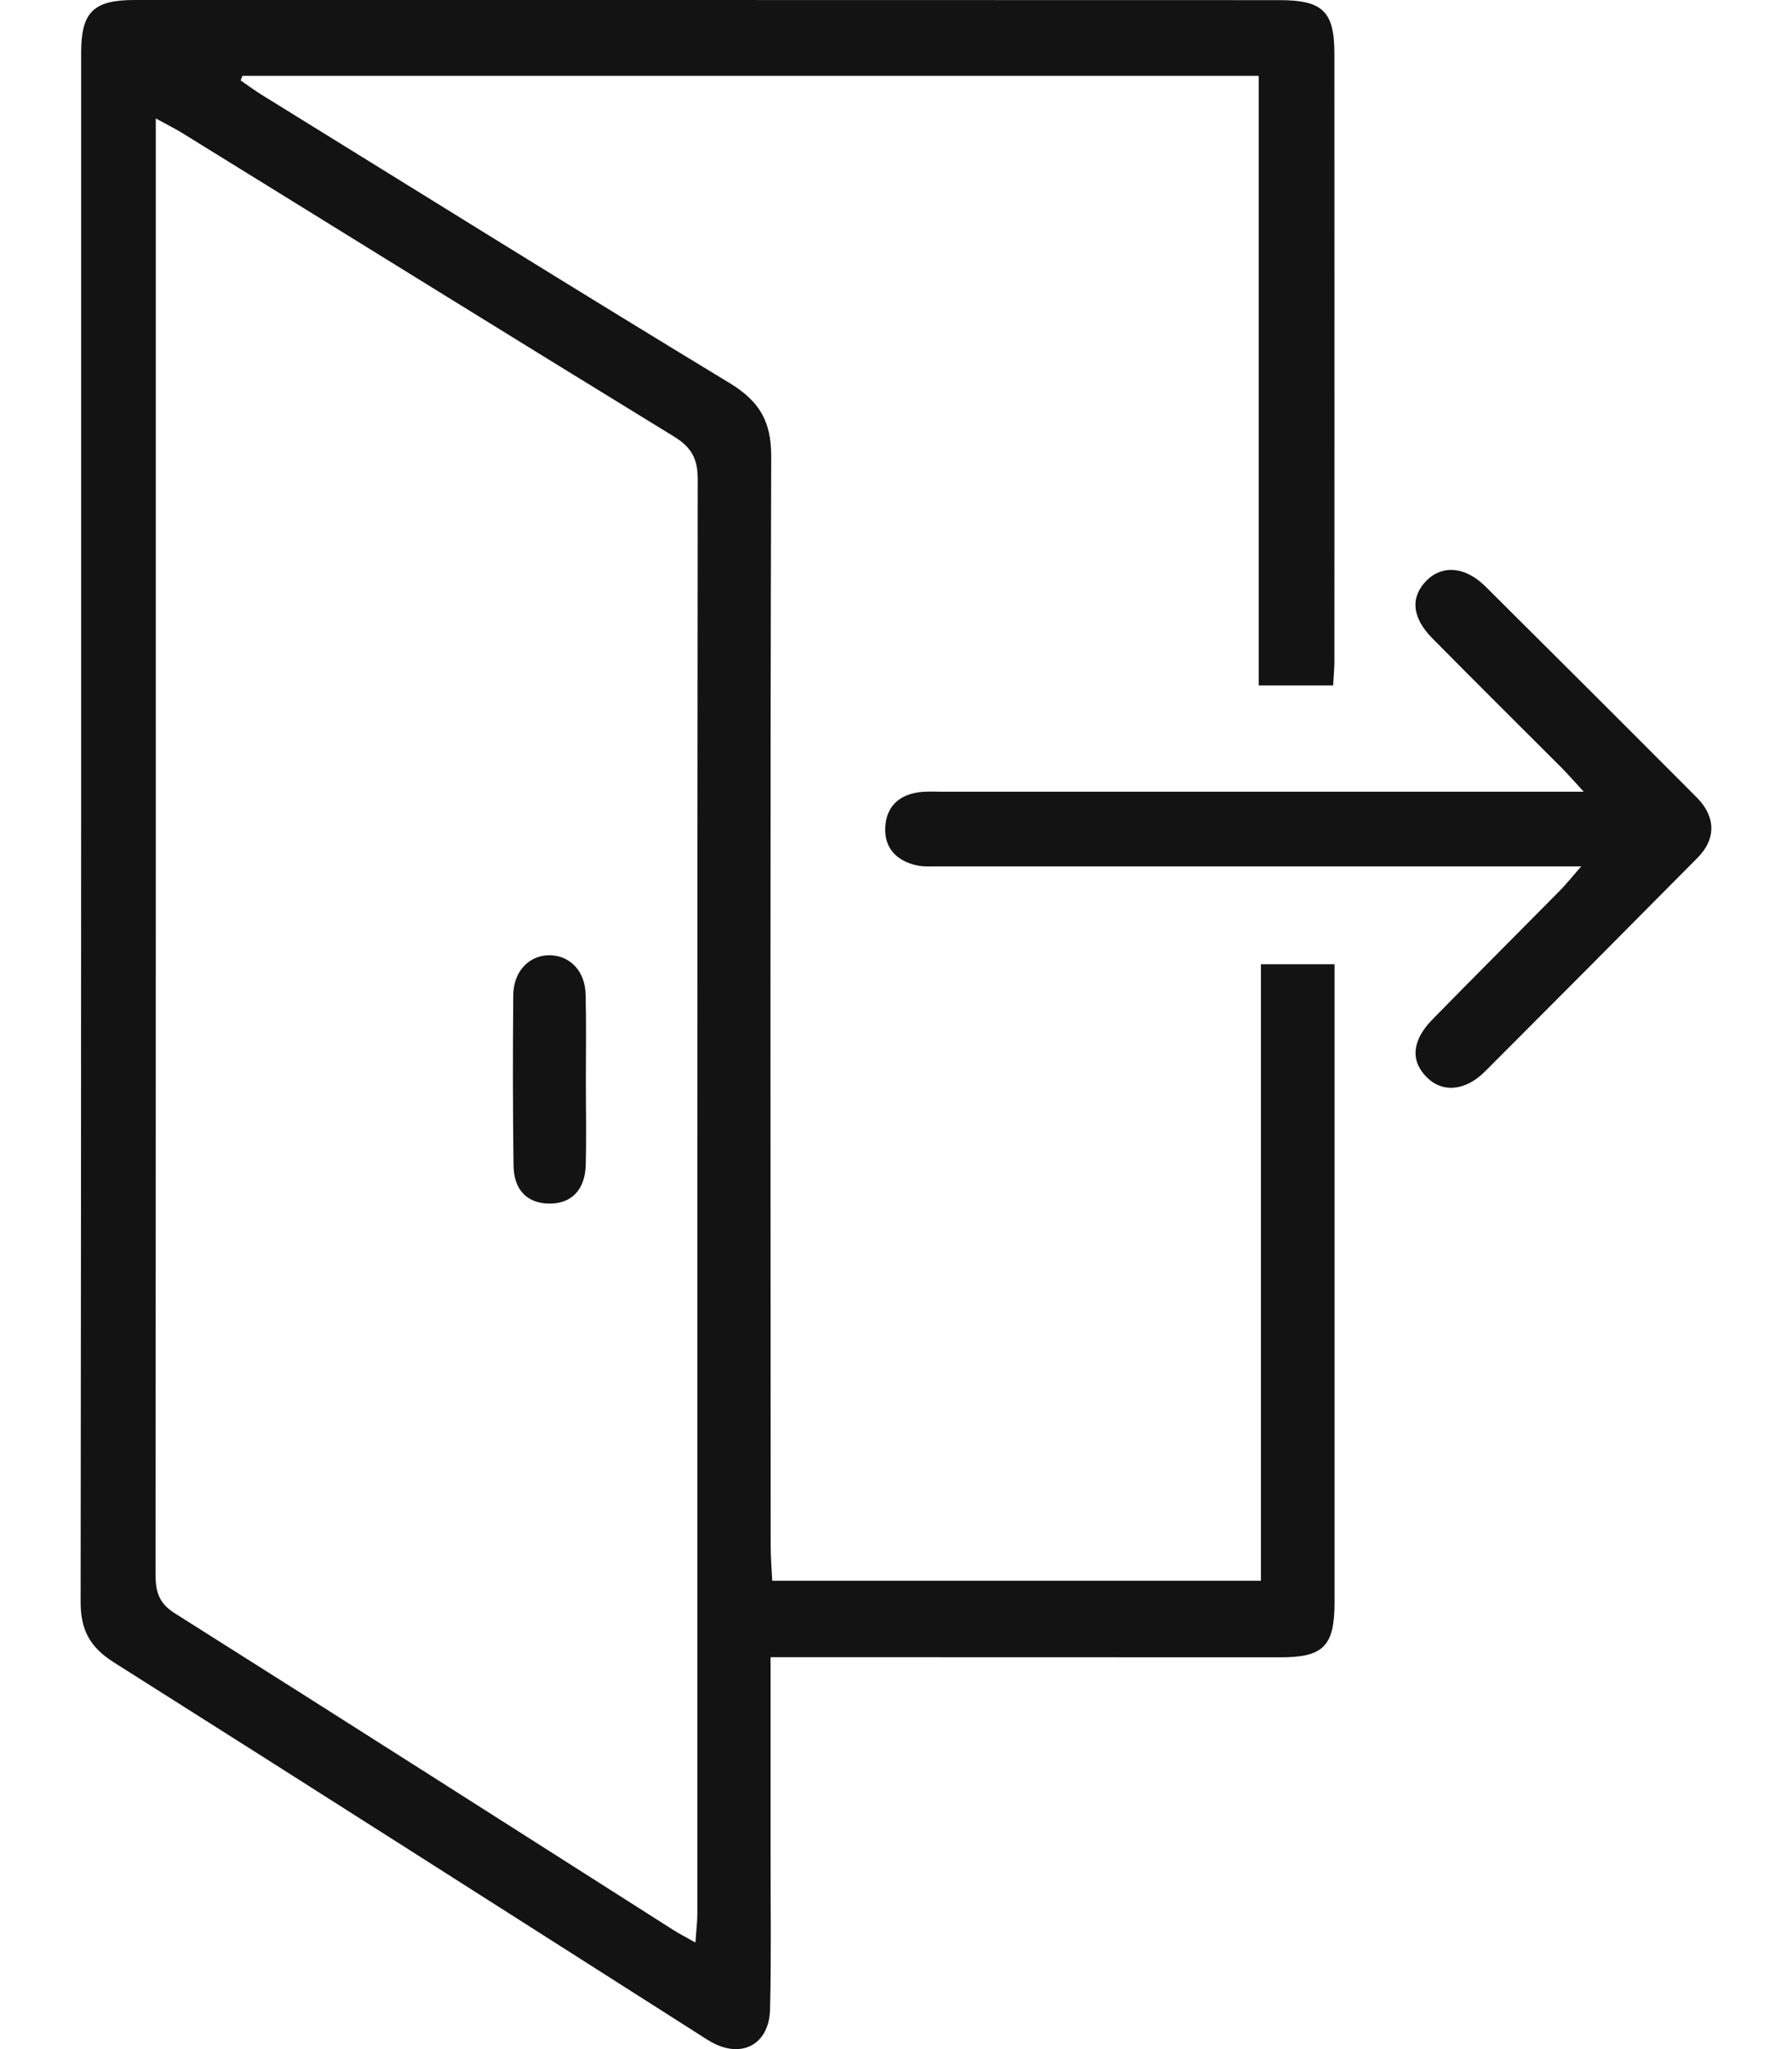 <svg width="14" height="16" viewBox="0 0 14 16" fill="none" xmlns="http://www.w3.org/2000/svg">
<path d="M1.894 0.592H9.834V5.352H10.415C10.418 5.291 10.425 5.227 10.425 5.163C10.425 3.582 10.426 2.001 10.425 0.42C10.425 0.089 10.334 0.001 9.995 0.001C7.014 0 4.032 0 1.051 0C0.729 0 0.634 0.095 0.634 0.412C0.634 4.445 0.635 8.478 0.63 12.511C0.63 12.731 0.706 12.864 0.889 12.98C2.409 13.94 3.925 14.908 5.442 15.873C5.481 15.898 5.52 15.924 5.561 15.947C5.797 16.076 6.009 15.963 6.016 15.69C6.026 15.292 6.02 14.893 6.02 14.494C6.02 14.062 6.02 13.631 6.02 13.199C6.02 13.12 6.02 13.042 6.02 12.94C6.122 12.94 6.2 12.94 6.277 12.94C7.519 12.94 8.761 12.941 10.003 12.941C10.338 12.941 10.425 12.854 10.426 12.518C10.426 10.931 10.426 9.343 10.426 7.755V7.529H9.851V12.343H6.033C6.029 12.255 6.021 12.165 6.021 12.075C6.02 9.238 6.016 6.401 6.025 3.564C6.026 3.289 5.932 3.132 5.7 2.991C4.474 2.248 3.258 1.49 2.039 0.737C1.984 0.703 1.933 0.664 1.88 0.628C1.885 0.616 1.889 0.604 1.894 0.592ZM1.217 0.925C1.308 0.975 1.366 1.003 1.421 1.037C2.702 1.828 3.981 2.622 5.266 3.409C5.402 3.492 5.451 3.583 5.451 3.741C5.447 7.475 5.448 11.208 5.448 14.941C5.448 15.008 5.439 15.076 5.433 15.168C5.353 15.123 5.307 15.099 5.262 15.071C3.963 14.245 2.666 13.417 1.364 12.596C1.234 12.514 1.215 12.419 1.215 12.284C1.218 8.591 1.217 4.897 1.217 1.204C1.217 1.125 1.217 1.045 1.217 0.925Z" fill="#131313"/>
<path d="M12.373 6.182C12.246 6.182 12.174 6.182 12.101 6.182C10.521 6.182 8.94 6.182 7.359 6.182C7.3 6.182 7.239 6.178 7.18 6.186C7.022 6.207 6.924 6.3 6.916 6.46C6.908 6.622 7.004 6.72 7.157 6.756C7.22 6.771 7.289 6.764 7.355 6.765C8.929 6.765 10.503 6.765 12.077 6.765C12.154 6.765 12.232 6.765 12.353 6.765C12.278 6.851 12.235 6.905 12.186 6.955C11.855 7.29 11.521 7.623 11.191 7.96C11.03 8.124 11.017 8.284 11.148 8.413C11.27 8.535 11.45 8.519 11.603 8.365C12.157 7.811 12.71 7.255 13.262 6.698C13.408 6.551 13.406 6.377 13.255 6.226C12.707 5.676 12.156 5.127 11.605 4.579C11.449 4.425 11.272 4.409 11.148 4.53C11.017 4.66 11.028 4.82 11.19 4.984C11.526 5.324 11.866 5.661 12.204 5.999C12.249 6.045 12.292 6.094 12.373 6.182V6.182Z" fill="#131313"/>
<path d="M4.577 8.44C4.577 8.215 4.581 7.989 4.575 7.764C4.571 7.585 4.456 7.464 4.301 7.459C4.14 7.454 4.012 7.58 4.01 7.768C4.006 8.212 4.006 8.656 4.012 9.1C4.014 9.291 4.118 9.394 4.285 9.398C4.461 9.402 4.571 9.294 4.576 9.096C4.582 8.877 4.577 8.658 4.577 8.44H4.577V8.44Z" fill="#131313"/>
</svg>
